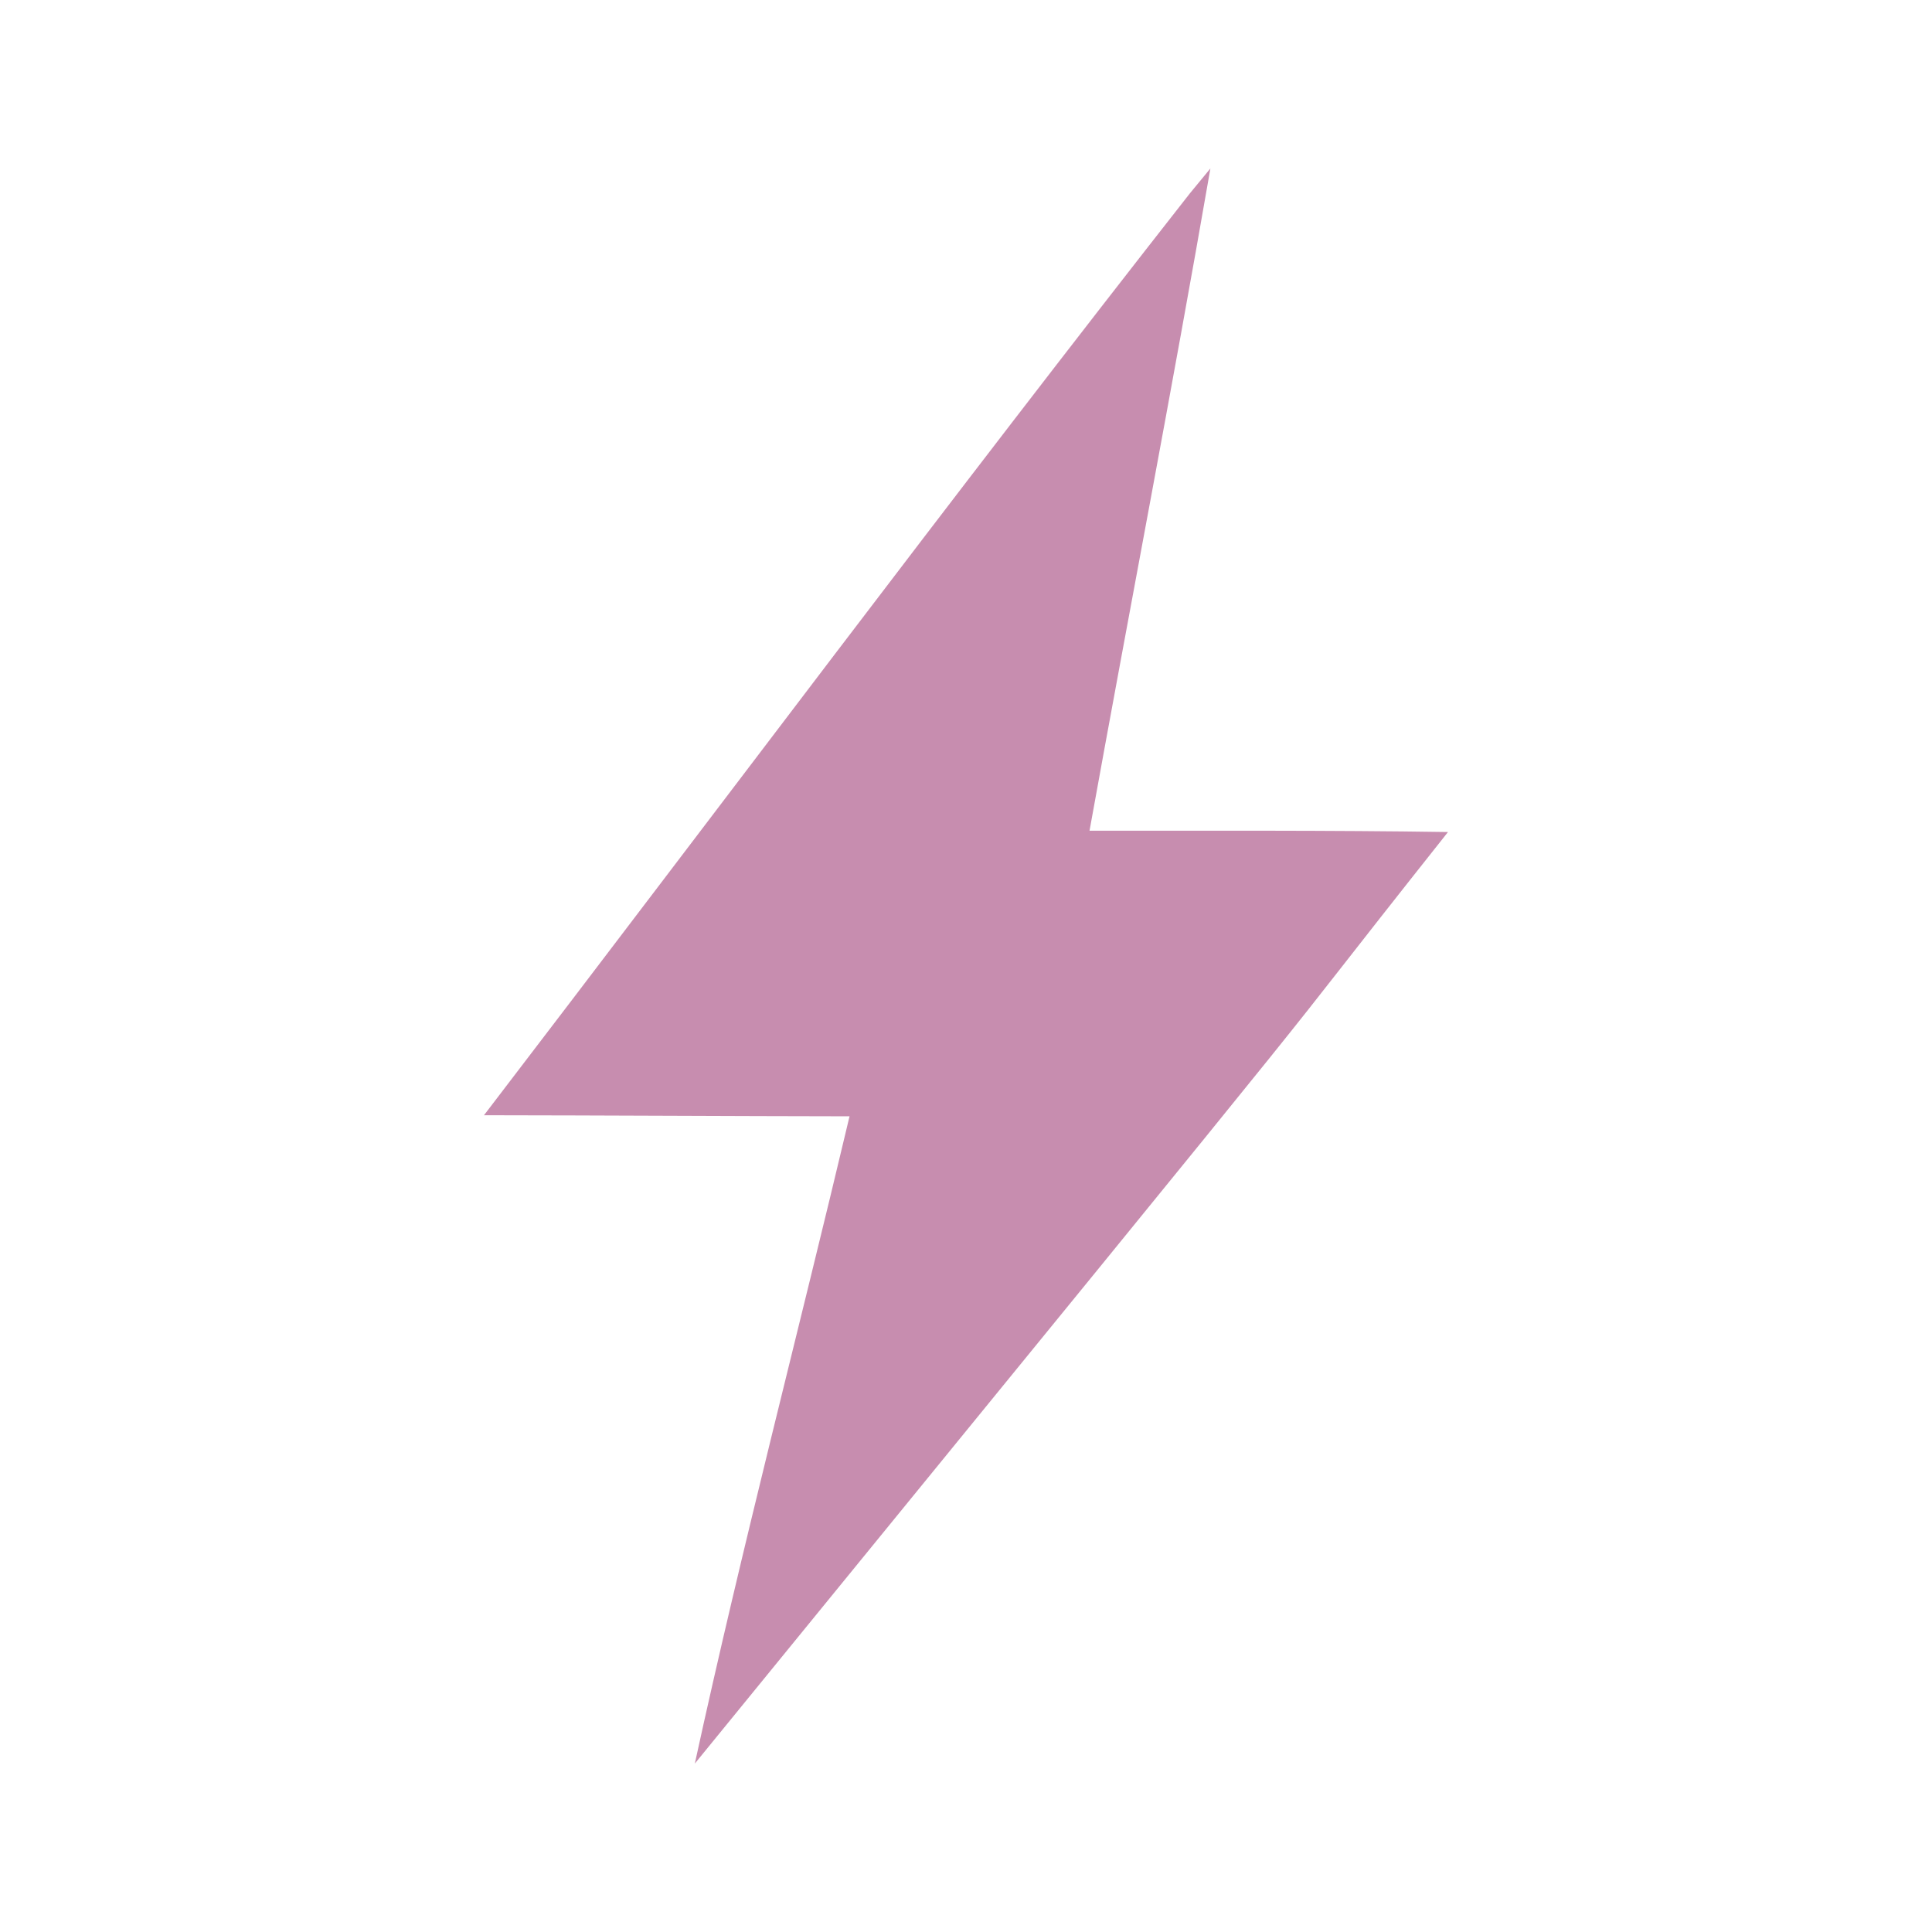 <svg viewBox="0 0 512 512" xmlns="http://www.w3.org/2000/svg">
 <path d="m315.314 51.267c-63.295 80.686-124.726 162.835-187.055 244.282 32.292.035 64.583.24 96.878.283-13.545 57.204-28.483 114.09-41.001 171.532 200.718-245.994 138.582-169.911 199.596-246.867-31.663-.488-63.331-.319-94.996-.355 10.564-58.52 21.874-116.902 32.032-175.501-1.819 2.209-3.637 4.418-5.457 6.626" fill="#C78DAF" fill-rule="evenodd"/>
</svg>
